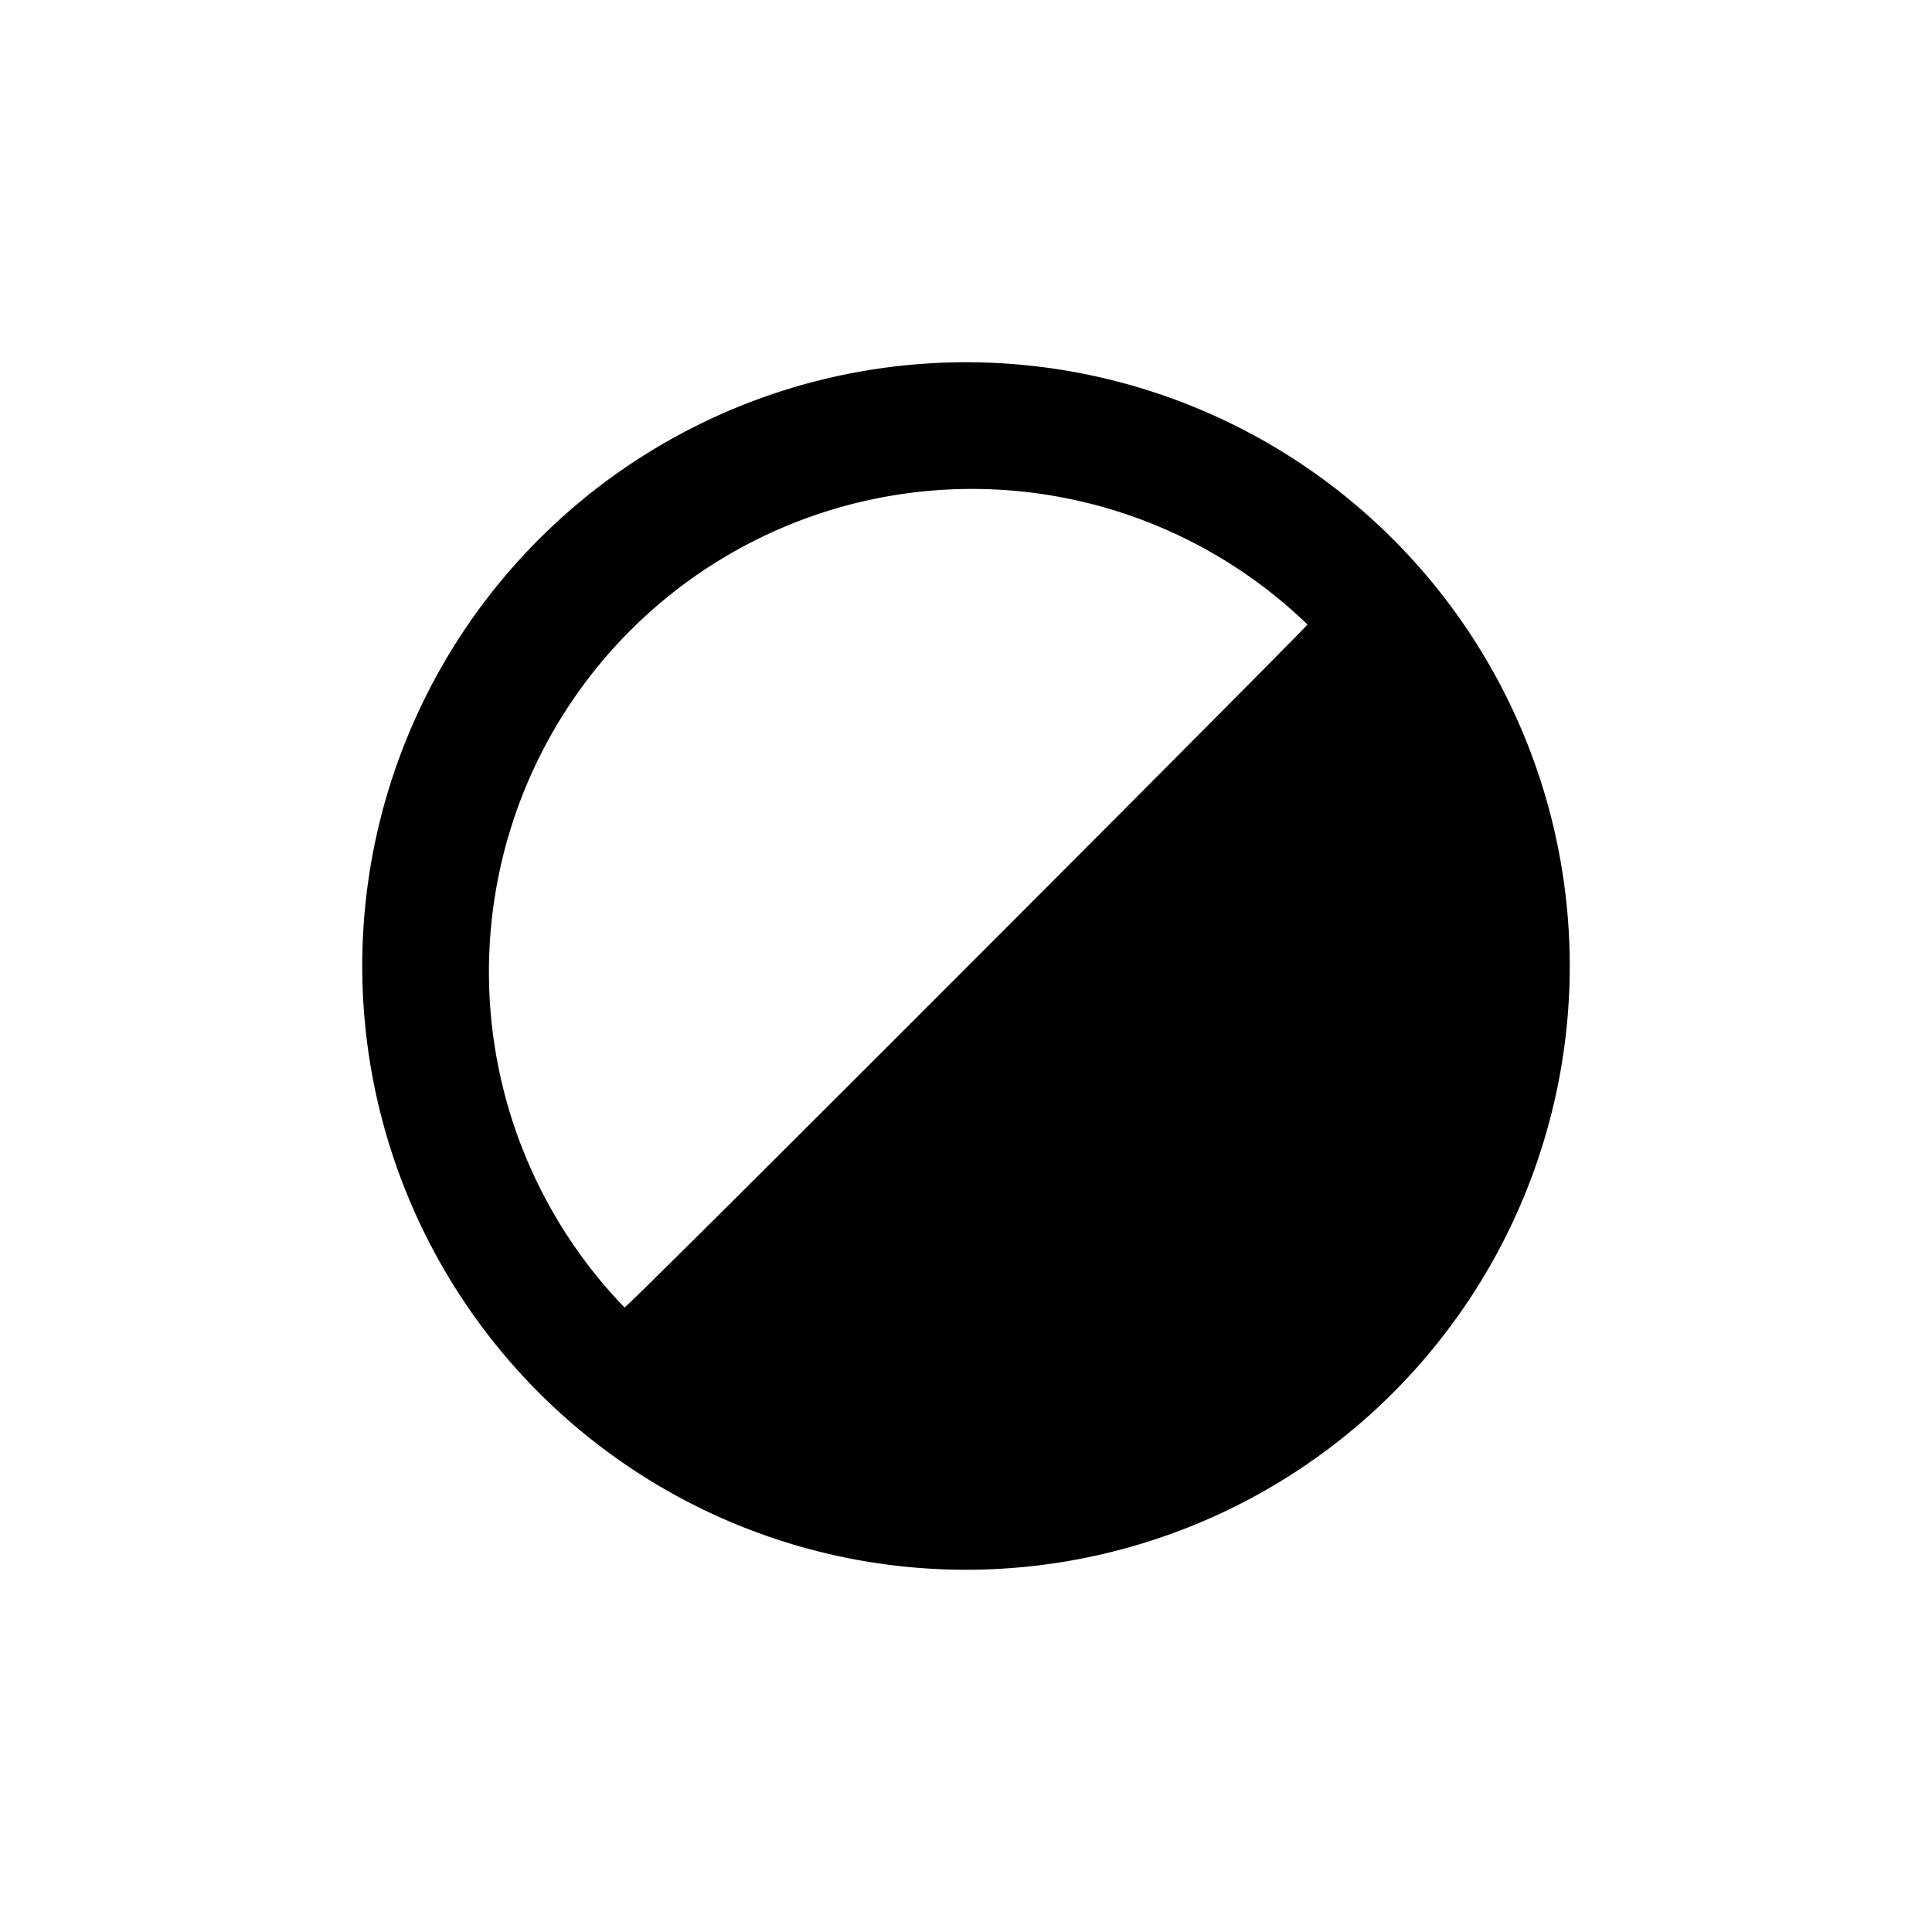 <svg xmlns="http://www.w3.org/2000/svg" width="1em" height="1em" viewBox="0 0 16 16"><path fill="currentColor" fill-rule="evenodd" d="M8 13A5 5 0 1 1 8 3a5 5 0 0 1 0 10m-2.828-2.172a4 4 0 0 1 5.656-5.656c.004.013-5.645 5.674-5.656 5.656"/></svg>